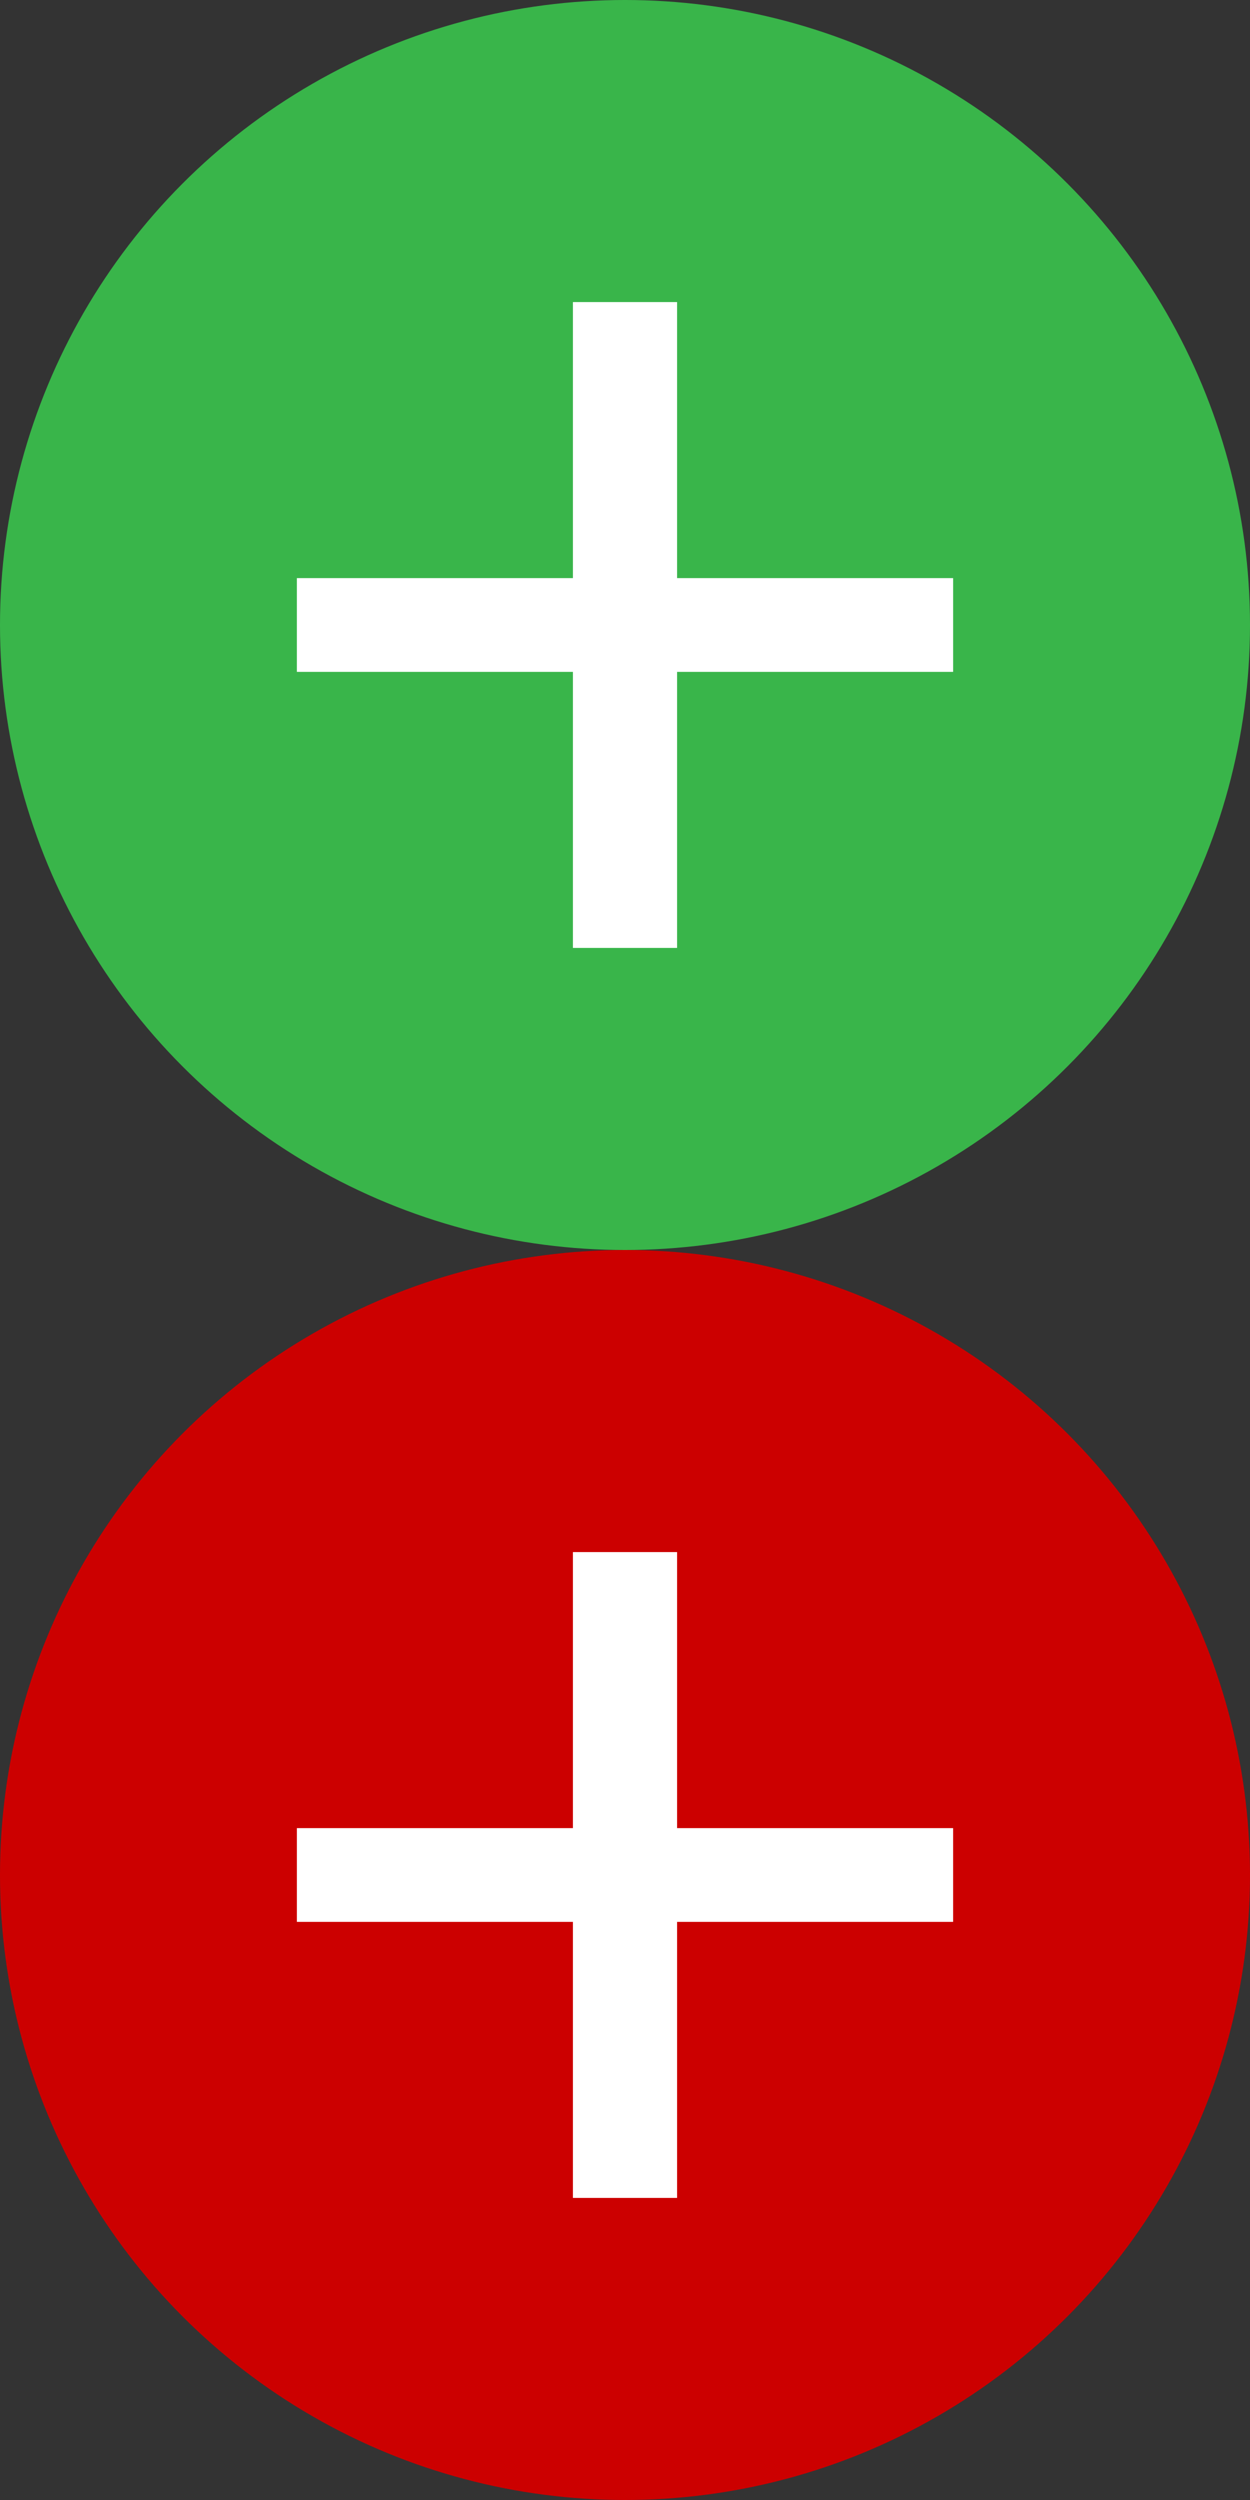 <?xml version="1.0" encoding="utf-8"?>
<!-- Generator: Adobe Illustrator 21.1.0, SVG Export Plug-In . SVG Version: 6.00 Build 0)  -->
<svg version="1.1" xmlns="http://www.w3.org/2000/svg" xmlns:xlink="http://www.w3.org/1999/xlink" x="0px" y="0px"
	 viewBox="0 0 24 48" style="enable-background:new 0 0 24 48;" xml:space="preserve">
<rect x="0" y="0" width="24" height="48" fill="#333333" stroke="none"/>
<style type="text/css">
	.st0{fill:#39B54A;}
	.st1{fill:#FFFFFF;}
	.st2{fill:#CC0000;}
</style>
<g id="Layer_1">
</g>
<g id="Layer_5">
</g>
<g id="Layer_7">
</g>
<g id="Layer_4">
</g>
<g id="Layer_8">
</g>
<g id="Layer_2">
</g>
<g id="isgruplari">
	<g>
		<g>
			<circle class="st0" cx="12" cy="12" r="12"/>
		</g>
		<g>
			<path class="st1" d="M11,12.9H5.7v-1.8H11V5.8H13v5.3h5.3v1.8H13v5.3H11V12.9z"/>
		</g>
	</g>
	<g>
		<g>
			<circle class="st2" cx="12" cy="36" r="12"/>
		</g>
		<g>
			<path class="st1" d="M11,36.9H5.7v-1.8H11v-5.3H13v5.3h5.3v1.8H13v5.3H11V36.9z"/>
		</g>
	</g>
</g>
<g id="Guide">
</g>
<g id="Layer_6">
</g>
</svg>
